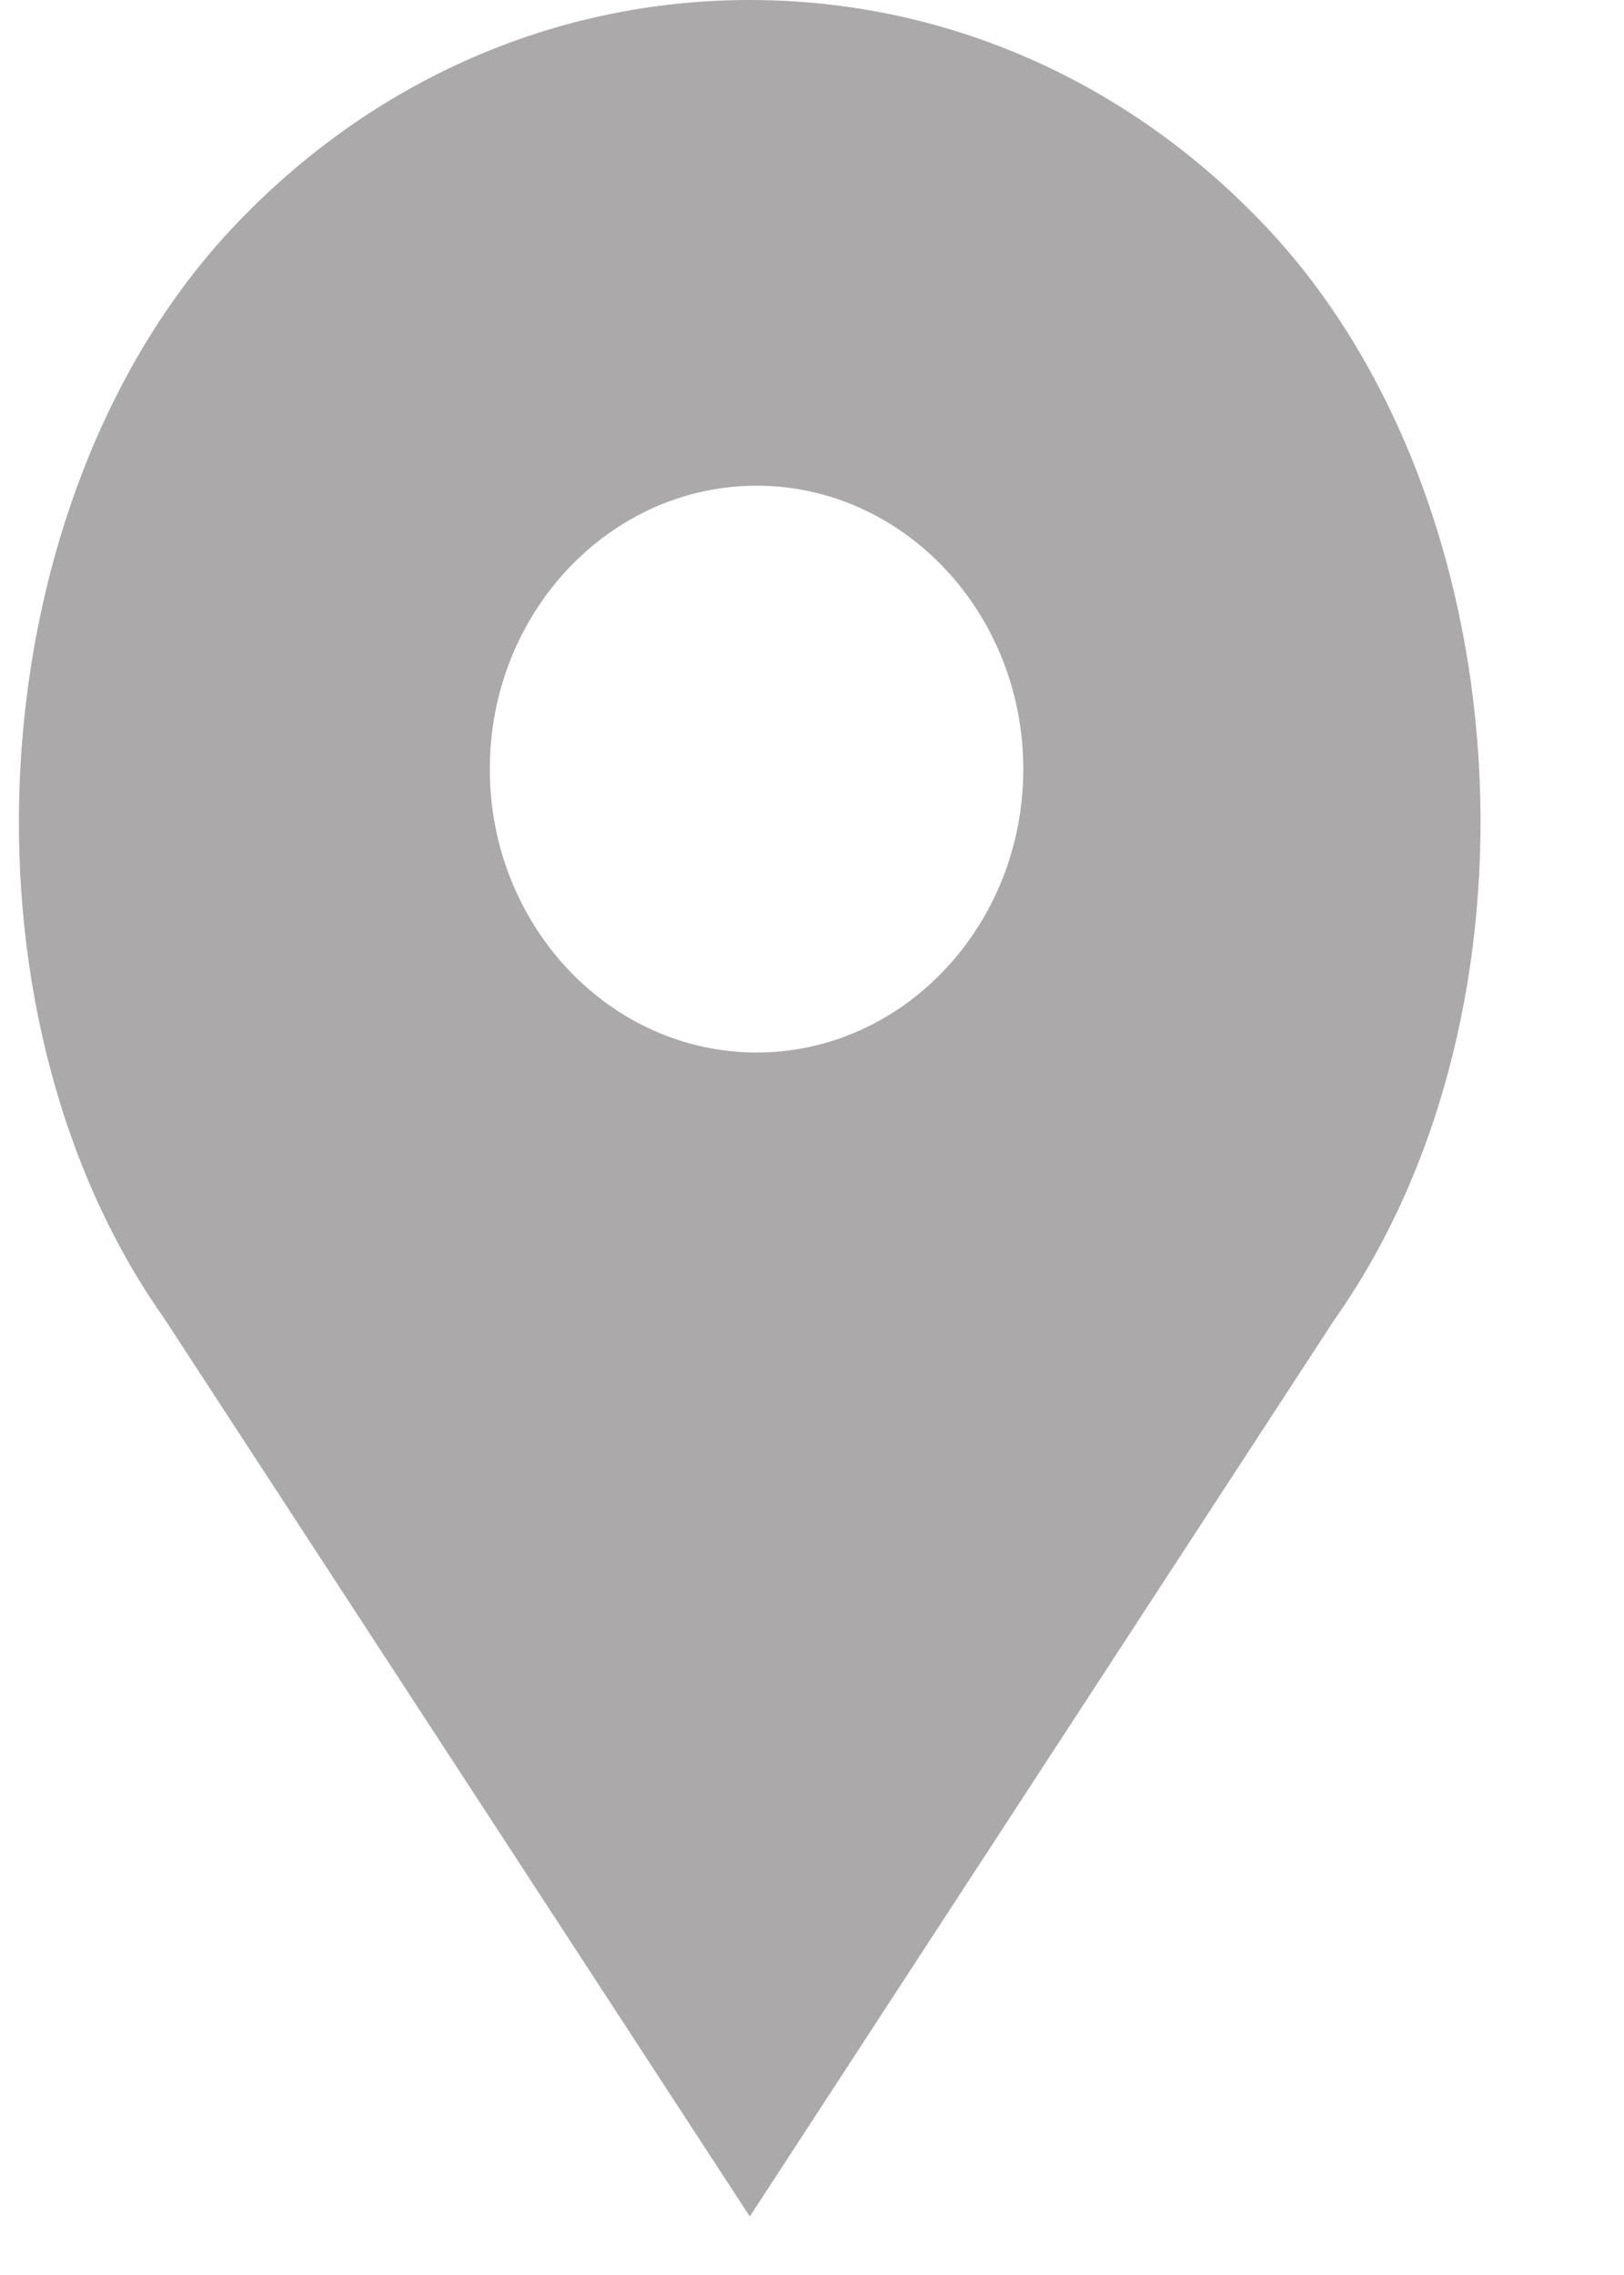 <svg width="10" height="14" viewBox="0 0 10 14" fill="none" xmlns="http://www.w3.org/2000/svg">
<path d="M4.617 13.64L8.217 8.121C9.568 6.21 9.372 3.069 7.799 1.399C6.949 0.497 5.819 0 4.617 0C3.415 0 2.285 0.497 1.435 1.399C-0.138 3.069 -0.334 6.21 1.011 8.113L4.617 13.64ZM4.659 2.989C5.564 2.989 6.301 3.772 6.301 4.733C6.301 5.694 5.564 6.477 4.659 6.477C3.753 6.477 3.016 5.694 3.016 4.733C3.016 3.772 3.753 2.989 4.659 2.989Z" fill="#595555" fill-opacity="0.5"/>
</svg>
